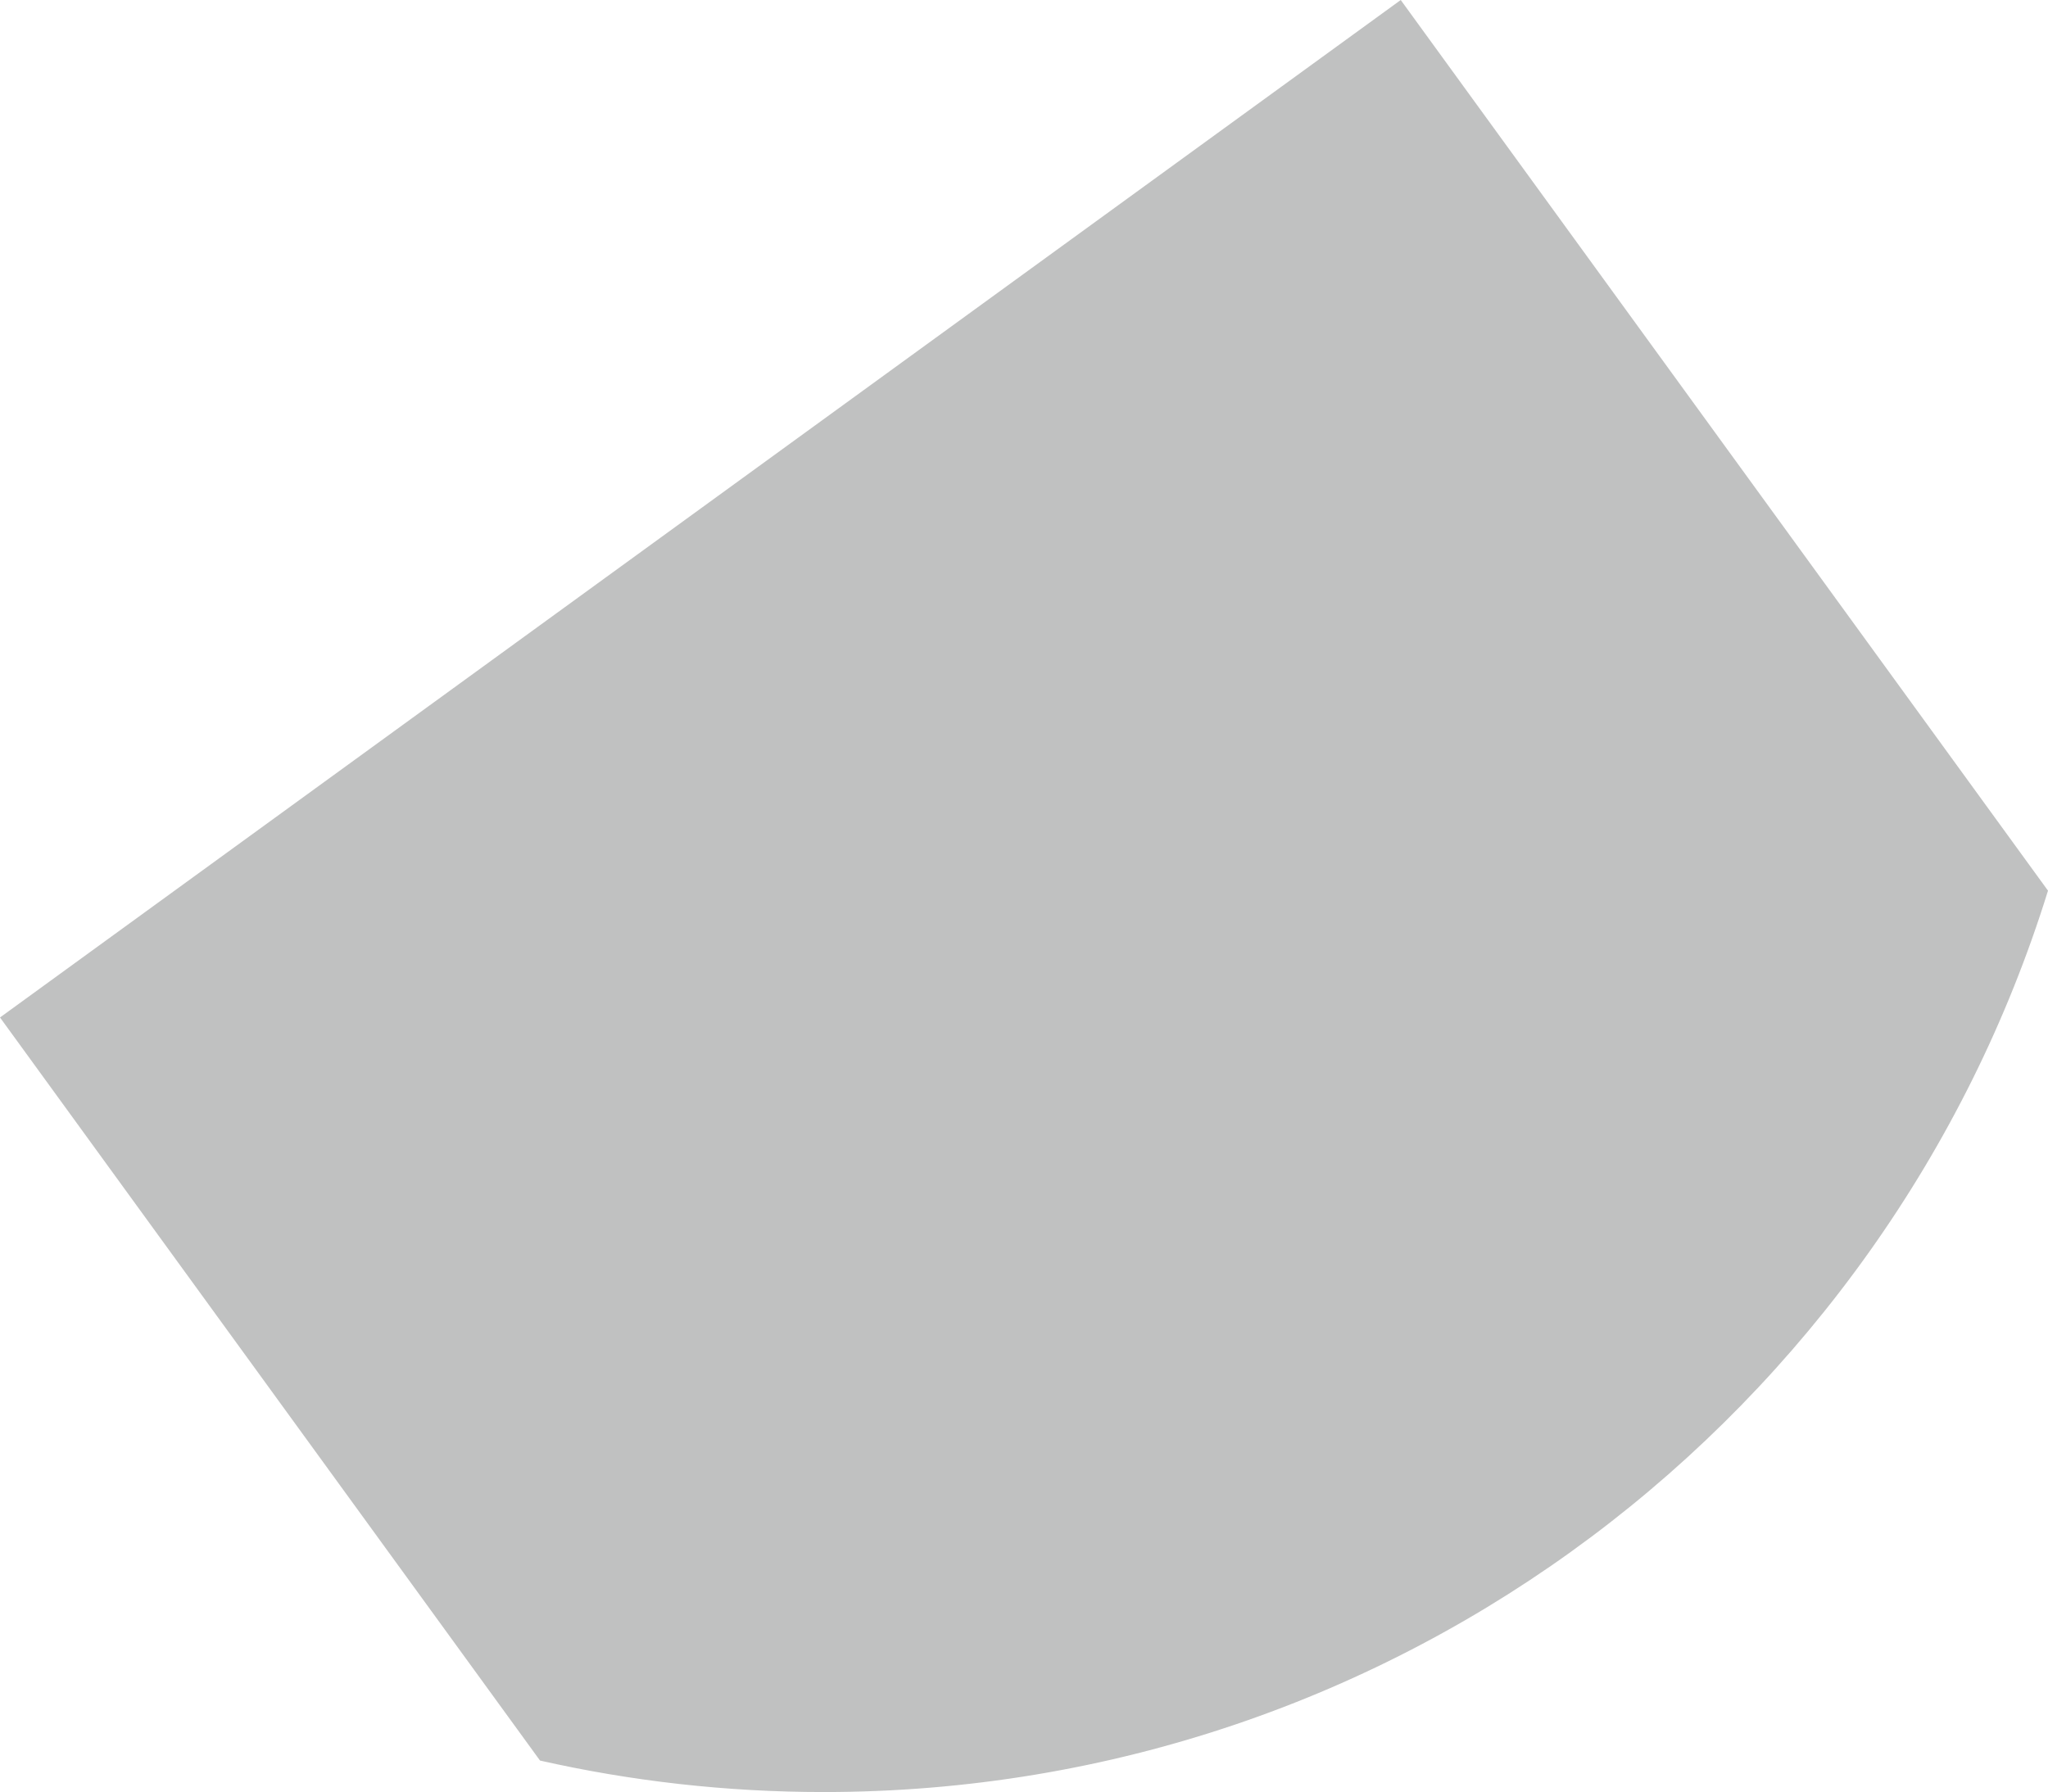 <svg xmlns="http://www.w3.org/2000/svg" width="605.62" height="530.051" viewBox="0 0 605.62 530.051"><g transform="translate(1854.563 -227.949)" fill="#474a49" opacity="0.34"><path d="M -1611 757.5 C -1625.213 757.5 -1639.536 756.703 -1653.573 755.132 C -1667.324 753.593 -1681.12 751.275 -1694.581 748.241 L -1853.864 529.006 L -1440.456 228.648 L -1249.495 491.484 C -1255.395 510.467 -1262.872 529.134 -1271.717 546.967 C -1280.486 564.647 -1290.74 581.788 -1302.193 597.915 C -1313.567 613.931 -1326.298 629.191 -1340.03 643.269 C -1353.755 657.34 -1368.687 670.442 -1384.41 682.211 C -1400.226 694.049 -1417.084 704.719 -1434.515 713.923 C -1452.156 723.238 -1470.665 731.2 -1489.527 737.587 C -1528.546 750.8 -1569.415 757.5 -1611 757.5 Z" stroke="none"/><path d="M -1611 757 C -1569.47 757 -1528.654 750.309 -1489.687 737.113 C -1470.85 730.734 -1452.366 722.783 -1434.749 713.481 C -1417.341 704.289 -1400.505 693.633 -1384.71 681.811 C -1369.007 670.057 -1354.095 656.972 -1340.388 642.92 C -1326.674 628.86 -1313.96 613.621 -1302.6 597.625 C -1291.162 581.52 -1280.922 564.401 -1272.165 546.745 C -1263.368 529.01 -1255.928 510.451 -1250.047 491.574 L -1440.567 229.346 L -1853.166 529.117 L -1694.287 747.794 C -1680.902 750.804 -1667.188 753.105 -1653.517 754.635 C -1639.499 756.204 -1625.195 757 -1611 757 M -1611 758 C -1639.822 758 -1667.895 754.782 -1694.874 748.687 L -1854.562 528.896 L -1440.346 227.949 L -1248.943 491.392 C -1296.831 645.833 -1440.816 758 -1611 758 Z" stroke="none" fill="#474a49"/></g></svg>
